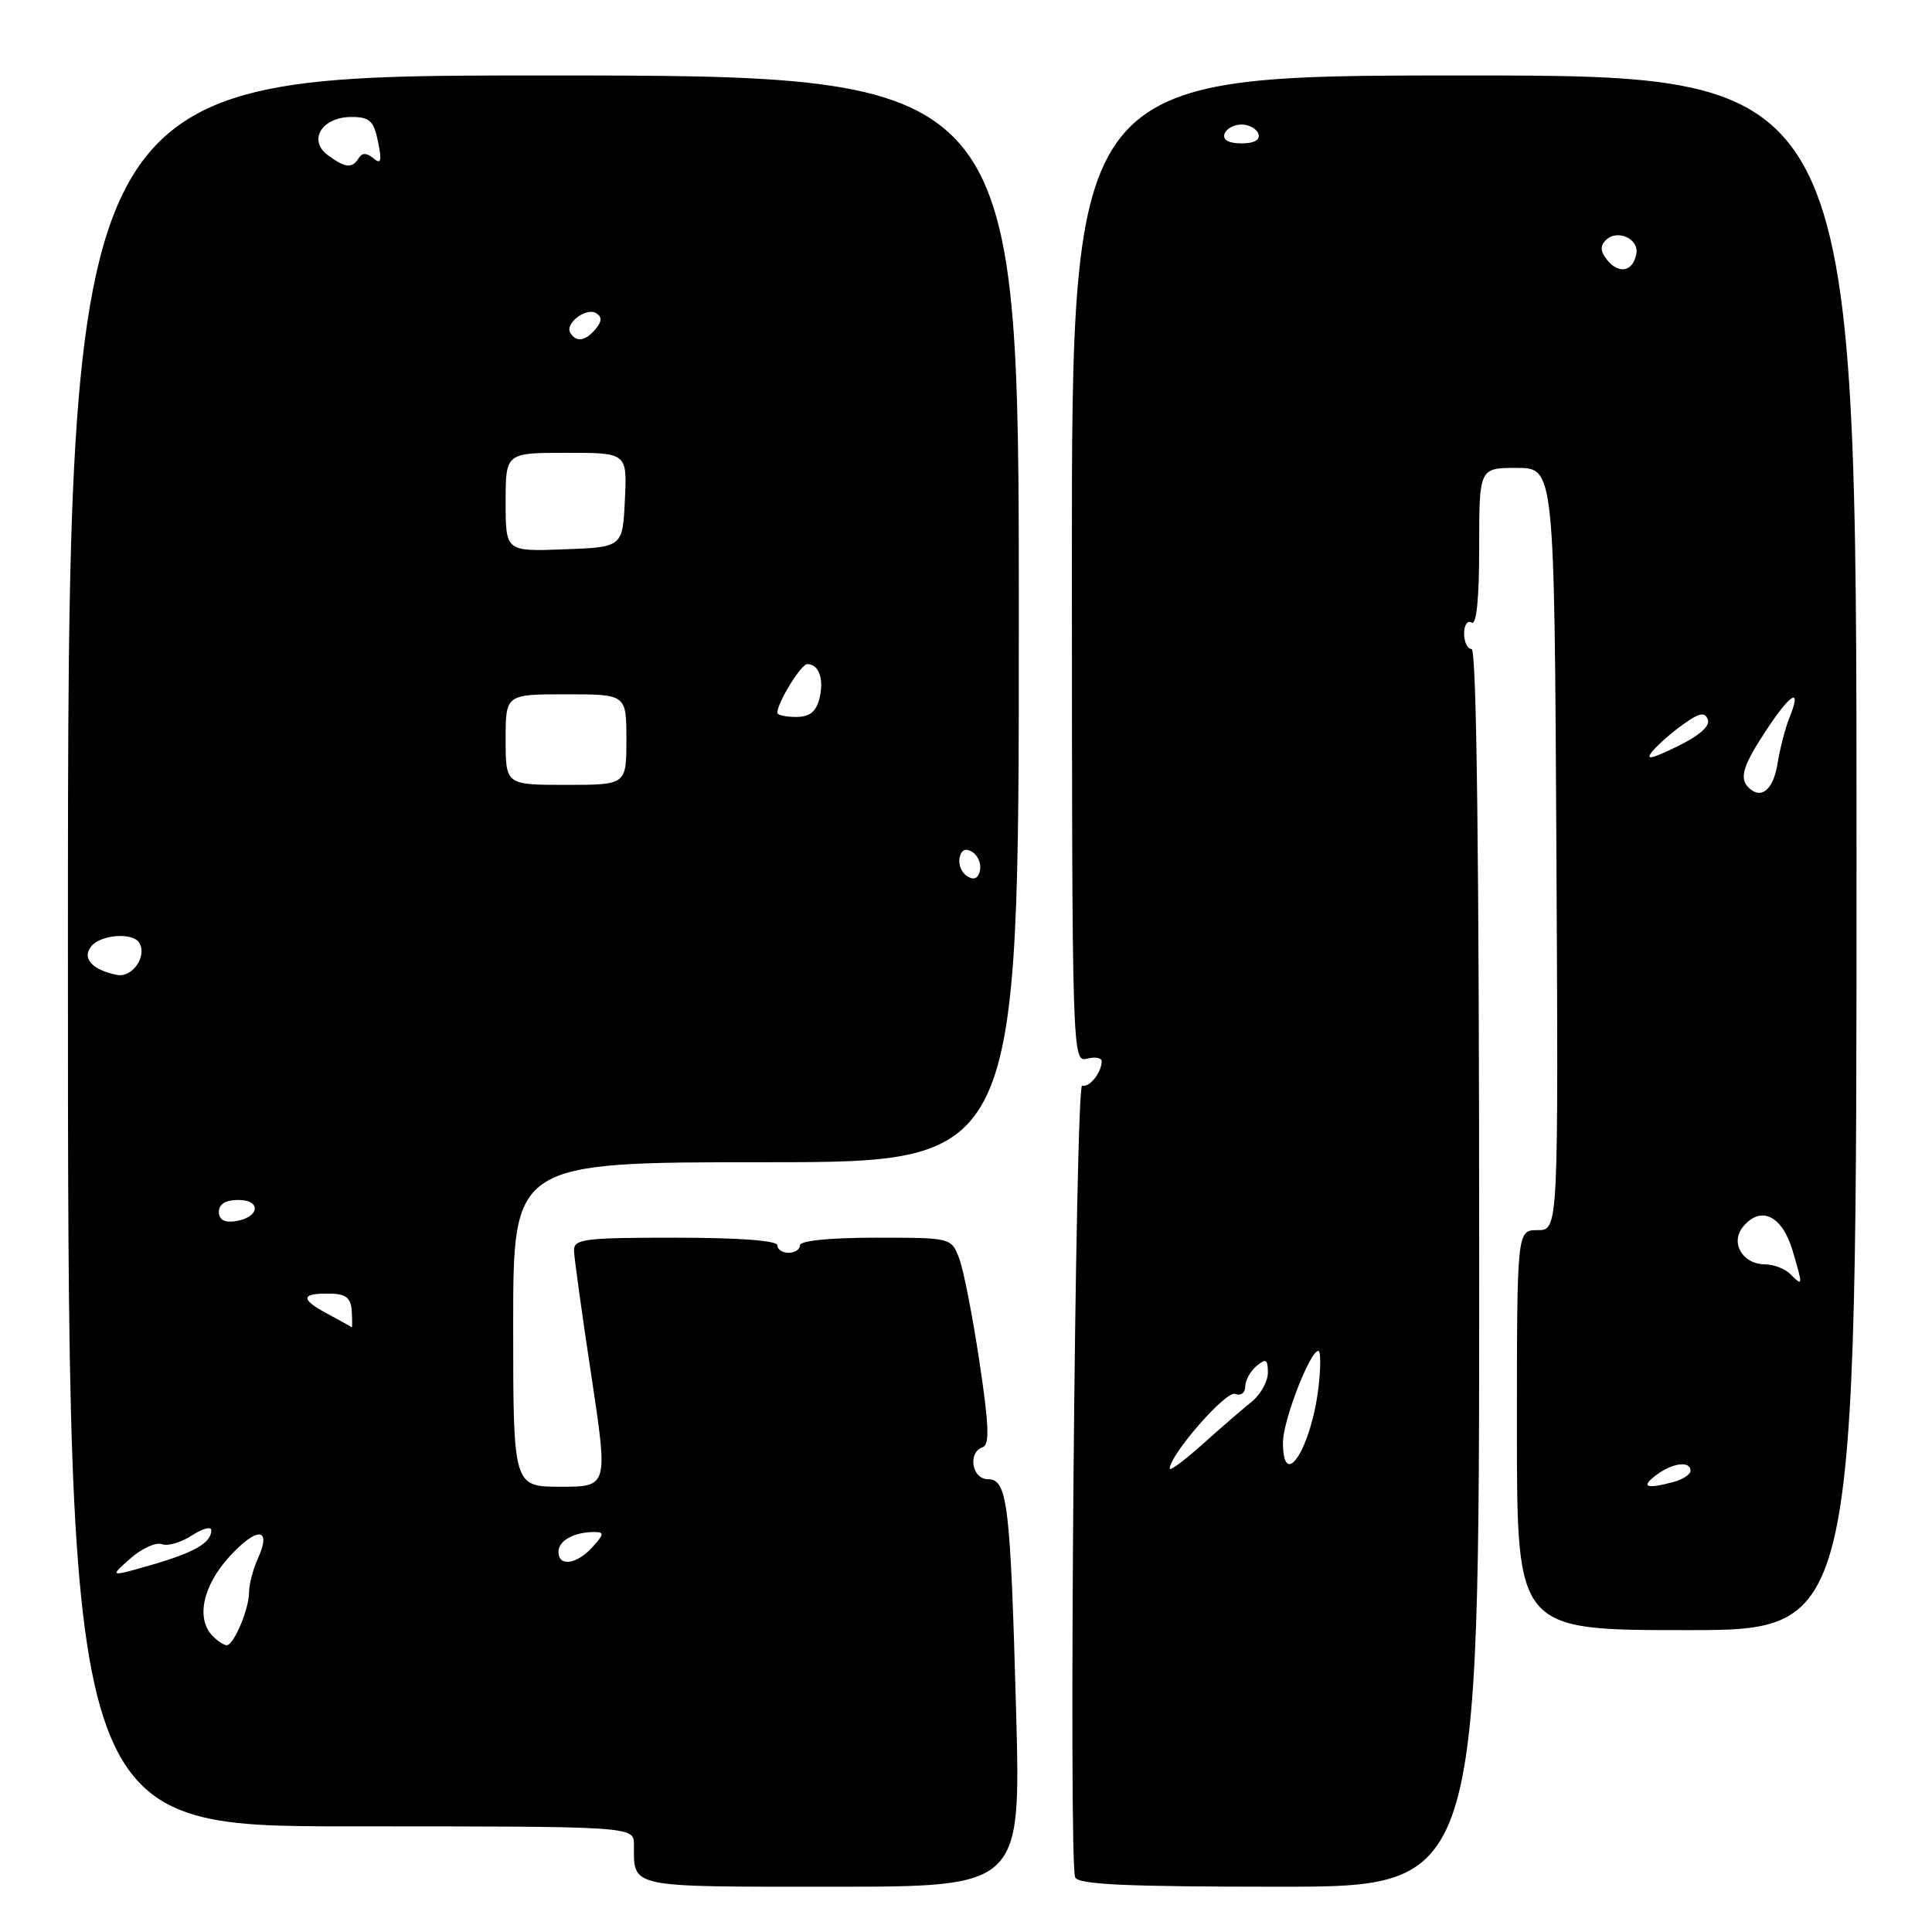 <?xml version="1.0" encoding="UTF-8" standalone="no"?>
<!DOCTYPE svg PUBLIC "-//W3C//DTD SVG 1.1//EN" "http://www.w3.org/Graphics/SVG/1.1/DTD/svg11.dtd" >
<svg xmlns="http://www.w3.org/2000/svg" xmlns:xlink="http://www.w3.org/1999/xlink" version="1.1" viewBox="0 0 256 256">
 <g >
 <path fill="currentColor"
d=" M 134.64 226.75 C 133.88 199.12 133.50 196.00 130.89 196.00 C 128.77 196.00 128.20 192.43 130.21 191.76 C 131.15 191.45 131.05 188.85 129.78 180.43 C 128.88 174.42 127.67 168.26 127.10 166.75 C 126.05 164.00 126.04 164.00 116.02 164.00 C 110.01 164.00 106.00 164.40 106.00 165.00 C 106.00 165.55 105.33 166.00 104.50 166.00 C 103.67 166.00 103.00 165.55 103.00 165.00 C 103.00 164.38 97.83 164.00 89.50 164.00 C 77.29 164.00 76.01 164.17 76.06 165.75 C 76.09 166.71 77.12 174.14 78.35 182.25 C 80.58 197.00 80.58 197.00 74.29 197.00 C 68.00 197.00 68.00 197.00 68.00 175.50 C 68.00 154.00 68.00 154.00 101.50 154.00 C 135.00 154.00 135.00 154.00 135.00 82.00 C 135.00 10.00 135.00 10.00 72.00 10.00 C 9.00 10.00 9.00 10.00 9.00 126.00 C 9.00 242.00 9.00 242.00 46.50 242.00 C 84.00 242.00 84.00 242.00 84.00 244.42 C 84.00 250.20 83.07 250.00 110.24 250.00 C 135.27 250.00 135.27 250.00 134.64 226.75 Z  M 196.00 168.00 C 196.00 114.00 195.66 86.00 195.00 86.00 C 194.45 86.00 194.00 85.07 194.00 83.94 C 194.00 82.81 194.45 82.16 195.00 82.50 C 195.64 82.90 196.00 79.34 196.00 72.56 C 196.00 62.00 196.00 62.00 200.98 62.00 C 205.96 62.00 205.96 62.00 206.23 112.50 C 206.50 163.00 206.50 163.00 203.75 163.00 C 201.00 163.00 201.00 163.00 201.00 189.50 C 201.00 216.00 201.00 216.00 223.50 216.00 C 246.00 216.00 246.00 216.00 246.00 113.00 C 246.00 10.00 246.00 10.00 194.00 10.00 C 142.01 10.00 142.01 10.00 142.03 75.40 C 142.05 140.01 142.08 140.79 144.03 140.28 C 145.11 140.00 145.99 140.16 145.98 140.63 C 145.96 142.15 144.31 144.18 143.39 143.84 C 142.48 143.49 141.57 246.43 142.46 248.75 C 142.82 249.71 149.17 250.00 169.47 250.00 C 196.00 250.00 196.00 250.00 196.00 168.00 Z  M 28.20 216.80 C 25.93 214.53 26.85 210.13 30.42 206.24 C 34.09 202.23 36.06 202.39 34.16 206.54 C 33.52 207.95 33.00 209.95 33.00 211.00 C 33.00 213.21 30.98 218.00 30.04 218.00 C 29.69 218.00 28.86 217.46 28.20 216.80 Z  M 17.26 206.52 C 18.78 205.17 20.66 204.32 21.43 204.61 C 22.21 204.91 24.00 204.39 25.42 203.46 C 26.84 202.53 28.00 202.22 28.00 202.76 C 28.00 204.43 25.76 205.72 20.00 207.38 C 14.50 208.96 14.50 208.96 17.26 206.52 Z  M 74.00 205.61 C 74.00 204.14 76.08 203.00 78.74 203.00 C 80.09 203.00 80.06 203.28 78.50 205.00 C 76.41 207.31 74.00 207.64 74.00 205.61 Z  M 43.19 173.97 C 39.67 172.08 39.92 171.30 44.00 171.42 C 45.87 171.48 46.53 172.07 46.61 173.75 C 46.68 174.99 46.68 175.94 46.61 175.88 C 46.55 175.81 45.01 174.95 43.19 173.97 Z  M 29.00 160.57 C 29.00 159.55 29.90 159.00 31.58 159.00 C 34.72 159.00 34.37 161.35 31.17 161.82 C 29.73 162.03 29.00 161.61 29.00 160.57 Z  M 15.50 129.18 C 12.20 128.53 10.80 126.95 12.11 125.37 C 13.39 123.83 17.59 123.52 18.44 124.91 C 19.54 126.69 17.55 129.58 15.50 129.18 Z  M 128.15 116.10 C 127.41 115.64 126.96 114.54 127.15 113.66 C 127.38 112.59 127.95 112.33 128.85 112.90 C 129.59 113.36 130.04 114.46 129.85 115.34 C 129.62 116.41 129.05 116.67 128.15 116.10 Z  M 67.00 98.00 C 67.00 92.00 67.00 92.00 75.00 92.00 C 83.00 92.00 83.00 92.00 83.00 98.00 C 83.00 104.00 83.00 104.00 75.00 104.00 C 67.00 104.00 67.00 104.00 67.00 98.00 Z  M 103.00 94.45 C 103.00 93.11 106.14 88.00 106.97 88.00 C 108.51 88.00 109.22 89.99 108.58 92.56 C 108.13 94.33 107.28 95.00 105.48 95.00 C 104.12 95.00 103.00 94.75 103.00 94.45 Z  M 67.00 66.54 C 67.00 60.00 67.00 60.00 75.05 60.00 C 83.10 60.00 83.10 60.00 82.80 66.25 C 82.50 72.50 82.50 72.50 74.75 72.79 C 67.00 73.08 67.00 73.08 67.00 66.54 Z  M 75.57 44.11 C 74.80 42.87 77.68 40.68 79.00 41.50 C 79.79 41.99 79.76 42.58 78.93 43.59 C 77.59 45.20 76.36 45.40 75.57 44.11 Z  M 43.44 20.56 C 40.76 18.57 42.66 15.50 46.57 15.50 C 48.98 15.50 49.52 16.00 50.09 18.77 C 50.62 21.38 50.49 21.82 49.47 20.97 C 48.57 20.23 47.98 20.22 47.53 20.95 C 46.66 22.36 45.75 22.27 43.44 20.56 Z  M 219.44 195.47 C 221.60 193.83 224.00 193.53 224.00 194.88 C 224.00 195.37 222.99 196.04 221.75 196.37 C 218.13 197.34 217.36 197.04 219.44 195.47 Z  M 155.00 194.60 C 155.00 192.77 162.45 184.24 163.65 184.70 C 164.41 184.99 165.00 184.57 165.00 183.73 C 165.00 182.91 165.68 181.68 166.50 181.00 C 167.75 179.96 168.00 180.11 168.00 181.89 C 168.00 183.06 167.02 184.80 165.83 185.76 C 164.64 186.72 161.71 189.24 159.33 191.38 C 156.95 193.51 155.00 194.96 155.00 194.60 Z  M 170.00 191.13 C 170.00 188.25 173.57 179.00 174.69 179.00 C 175.01 179.00 175.02 181.16 174.71 183.80 C 173.75 191.91 170.00 197.75 170.00 191.13 Z  M 237.18 168.78 C 236.51 168.11 235.01 167.54 233.84 167.53 C 230.86 167.49 229.23 164.64 230.97 162.54 C 233.33 159.69 236.16 161.07 237.54 165.75 C 238.92 170.46 238.92 170.52 237.18 168.78 Z  M 231.67 104.33 C 230.43 103.10 230.98 101.37 234.12 96.63 C 237.37 91.73 238.78 91.01 237.10 95.12 C 236.57 96.43 235.85 99.19 235.52 101.25 C 234.96 104.69 233.33 106.00 231.67 104.33 Z  M 218.97 99.53 C 219.72 98.64 221.55 97.03 223.06 95.96 C 225.19 94.44 225.90 94.30 226.30 95.35 C 226.63 96.20 225.14 97.51 222.22 98.92 C 218.75 100.61 217.95 100.76 218.97 99.53 Z  M 212.99 34.49 C 212.05 33.35 211.99 32.61 212.78 31.82 C 214.29 30.31 217.22 31.64 216.82 33.66 C 216.37 35.98 214.55 36.37 212.99 34.49 Z  M 162.25 17.75 C 162.48 17.06 163.49 16.50 164.50 16.50 C 165.51 16.50 166.52 17.06 166.75 17.75 C 167.01 18.54 166.19 19.00 164.50 19.00 C 162.81 19.00 161.99 18.54 162.25 17.75 Z "/>
</g>
</svg>